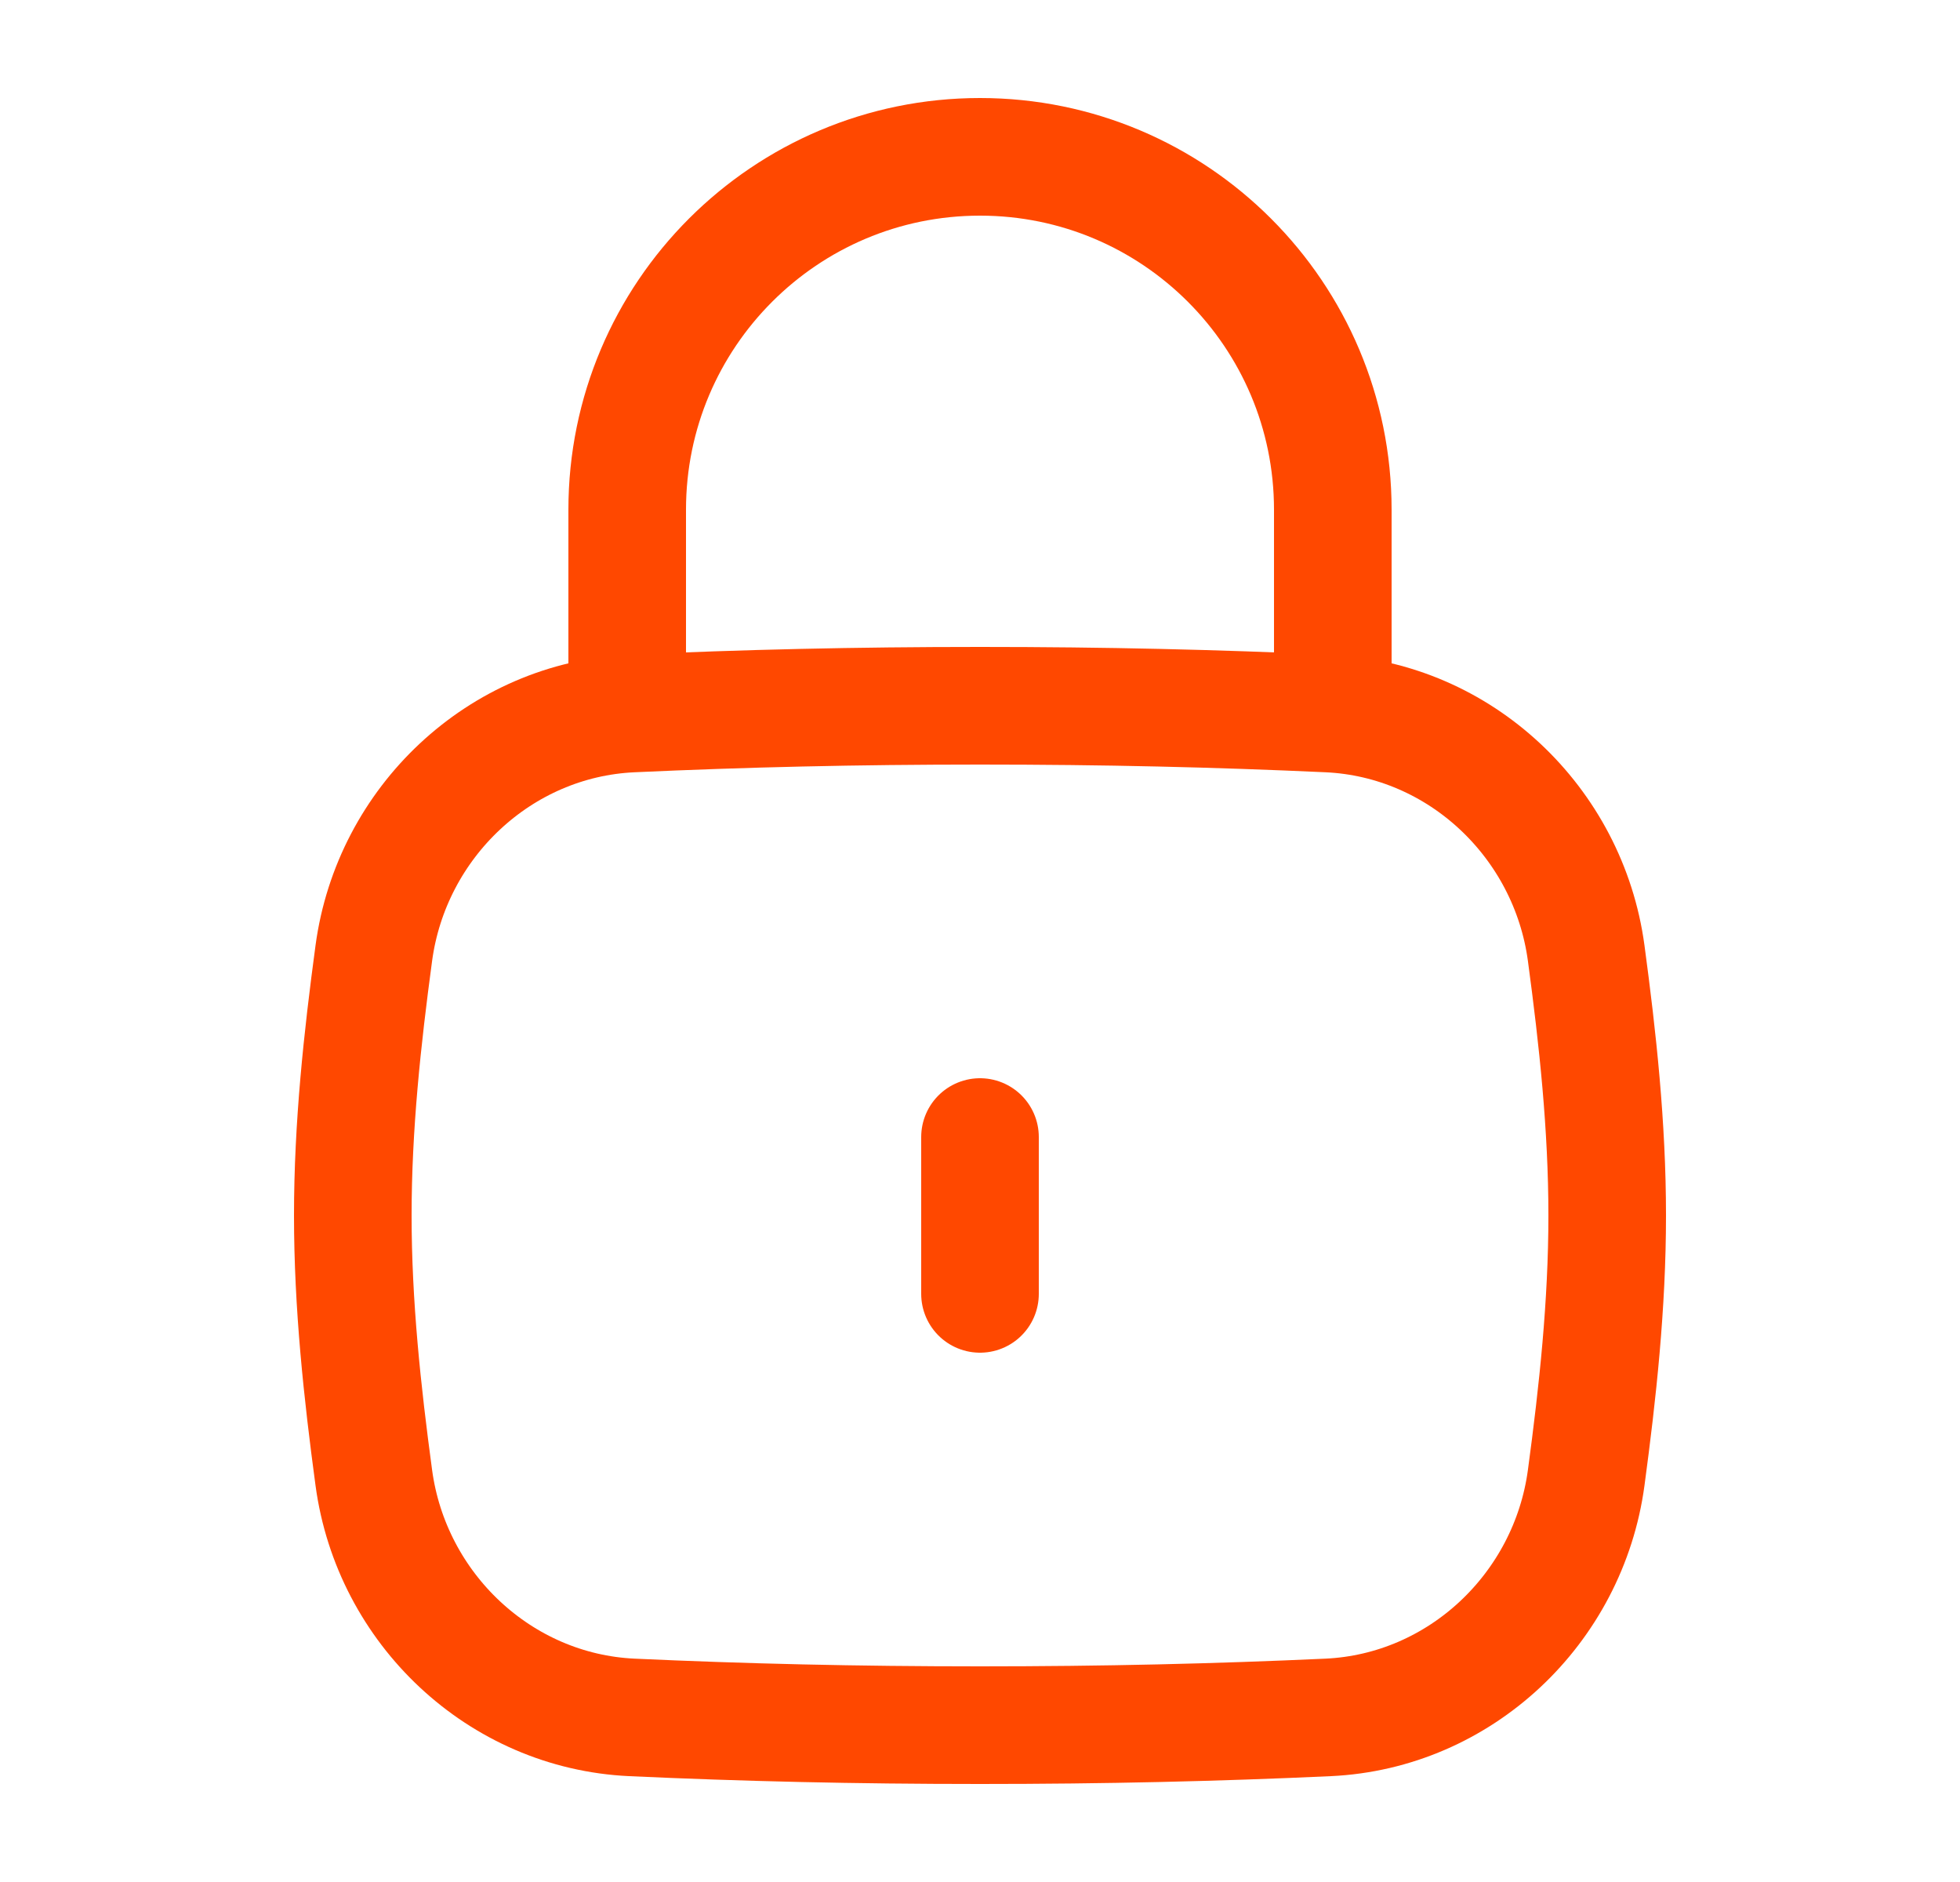 <svg width="25" height="24" viewBox="0 0 25 24" fill="none" xmlns="http://www.w3.org/2000/svg">
<path d="M12.5 16.5V14.5" stroke="#FF4800" stroke-width="1.5" stroke-linecap="round"/>
<path d="M4.768 18.845C4.993 20.515 6.376 21.823 8.06 21.901C9.476 21.966 10.915 22 12.5 22C14.085 22 15.524 21.966 16.94 21.901C18.624 21.823 20.007 20.515 20.232 18.845C20.379 17.755 20.5 16.638 20.5 15.5C20.5 14.362 20.379 13.245 20.232 12.155C20.007 10.485 18.624 9.176 16.94 9.099C15.524 9.034 14.085 9 12.5 9C10.915 9 9.476 9.034 8.06 9.099C6.376 9.176 4.993 10.485 4.768 12.155C4.621 13.245 4.5 14.362 4.5 15.5C4.5 16.638 4.621 17.755 4.768 18.845Z" stroke="#FF4800" stroke-width="1.5"/>
<path d="M8 9V6.5C8 4.015 10.015 2 12.5 2C14.985 2 17 4.015 17 6.5V9" stroke="#FF4800" stroke-width="1.5" stroke-linecap="round" stroke-linejoin="round"/>
</svg>
